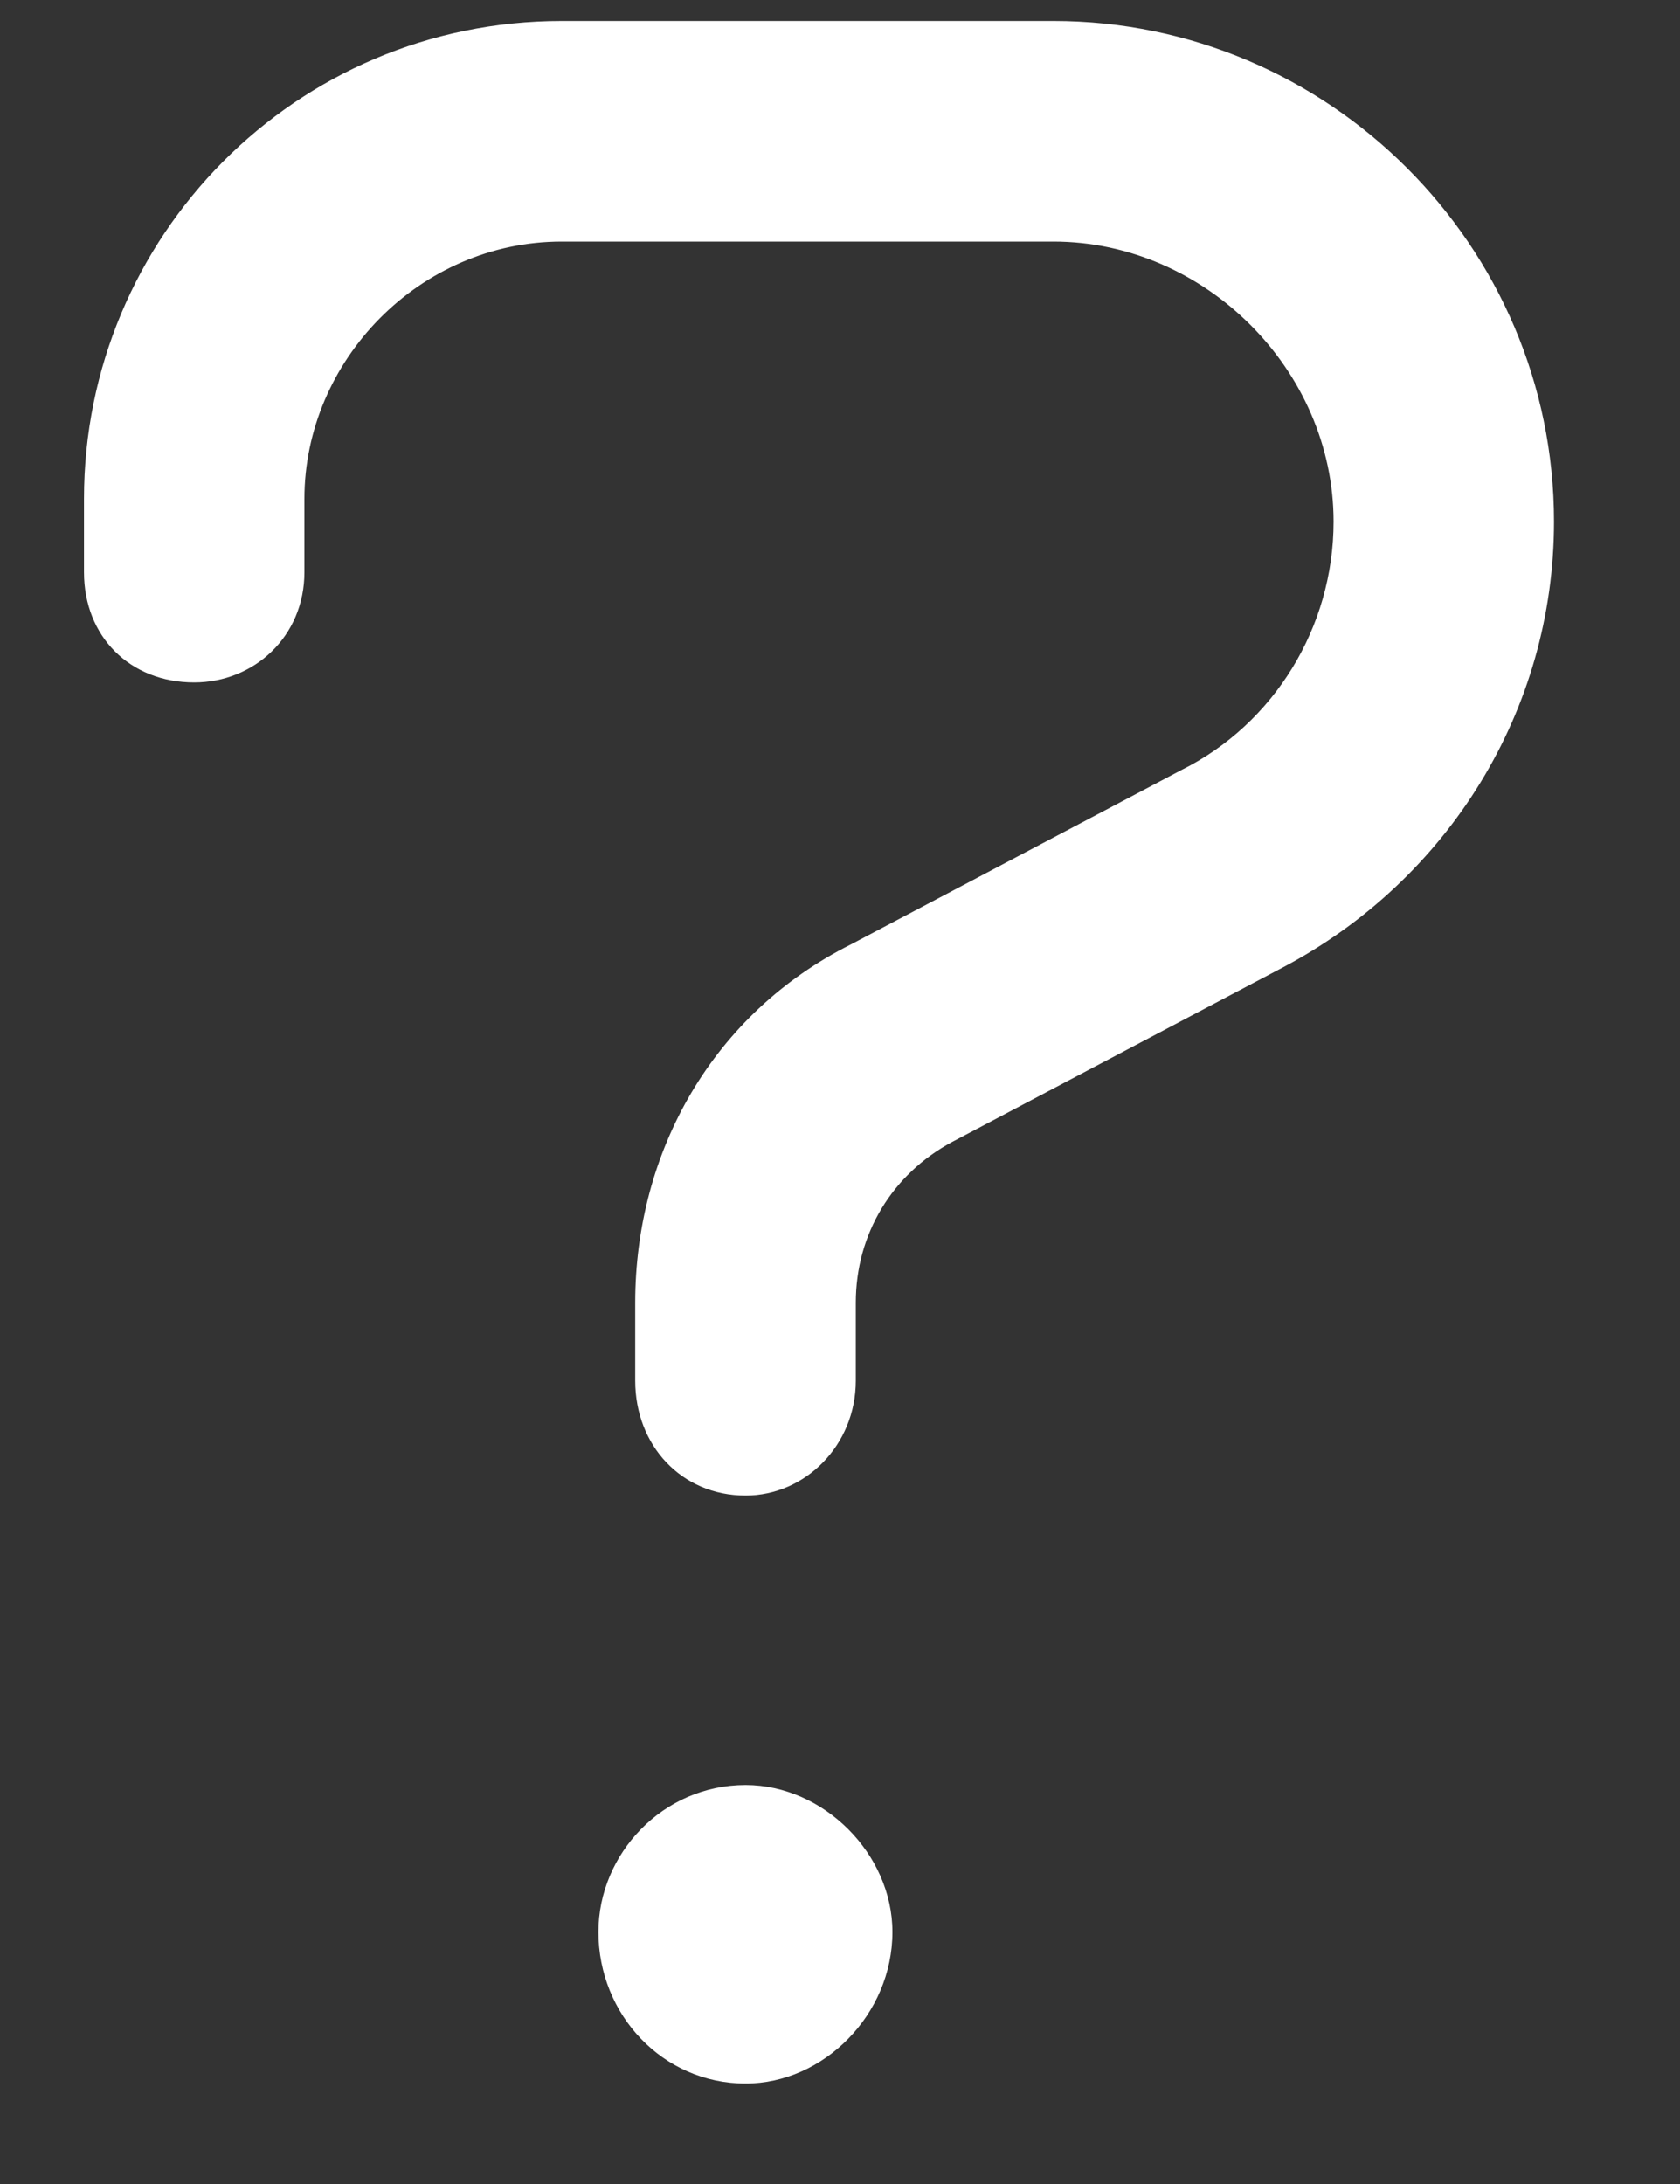 <svg width="10" height="13" viewBox="0 0 10 13" fill="none" xmlns="http://www.w3.org/2000/svg">
<rect x="0" y="0" width="10" height="13" fill="#333333" stroke="none"/>
<path d="M4.438 10.625C4.902 10.625 5.312 11.035 5.312 11.5C5.312 11.992 4.902 12.402 4.438 12.402C3.945 12.402 3.562 11.992 3.562 11.5C3.562 11.035 3.945 10.625 4.438 10.625ZM6.27 0.125C7.91 0.125 9.25 1.465 9.25 3.105C9.25 4.227 8.621 5.238 7.637 5.758L5.668 6.797C5.312 6.988 5.094 7.344 5.094 7.754V8.219C5.094 8.602 4.793 8.902 4.438 8.902C4.055 8.902 3.781 8.602 3.781 8.219V7.754C3.781 6.852 4.246 6.031 5.066 5.621L7.035 4.582C7.582 4.309 7.938 3.734 7.938 3.105C7.938 2.203 7.172 1.438 6.27 1.438H3.344C2.496 1.438 1.812 2.148 1.812 2.969V3.406C1.812 3.789 1.512 4.062 1.156 4.062C0.773 4.062 0.5 3.789 0.5 3.406V2.969C0.5 1.41 1.758 0.125 3.344 0.125H6.27Z" fill="white"/>
</svg>
